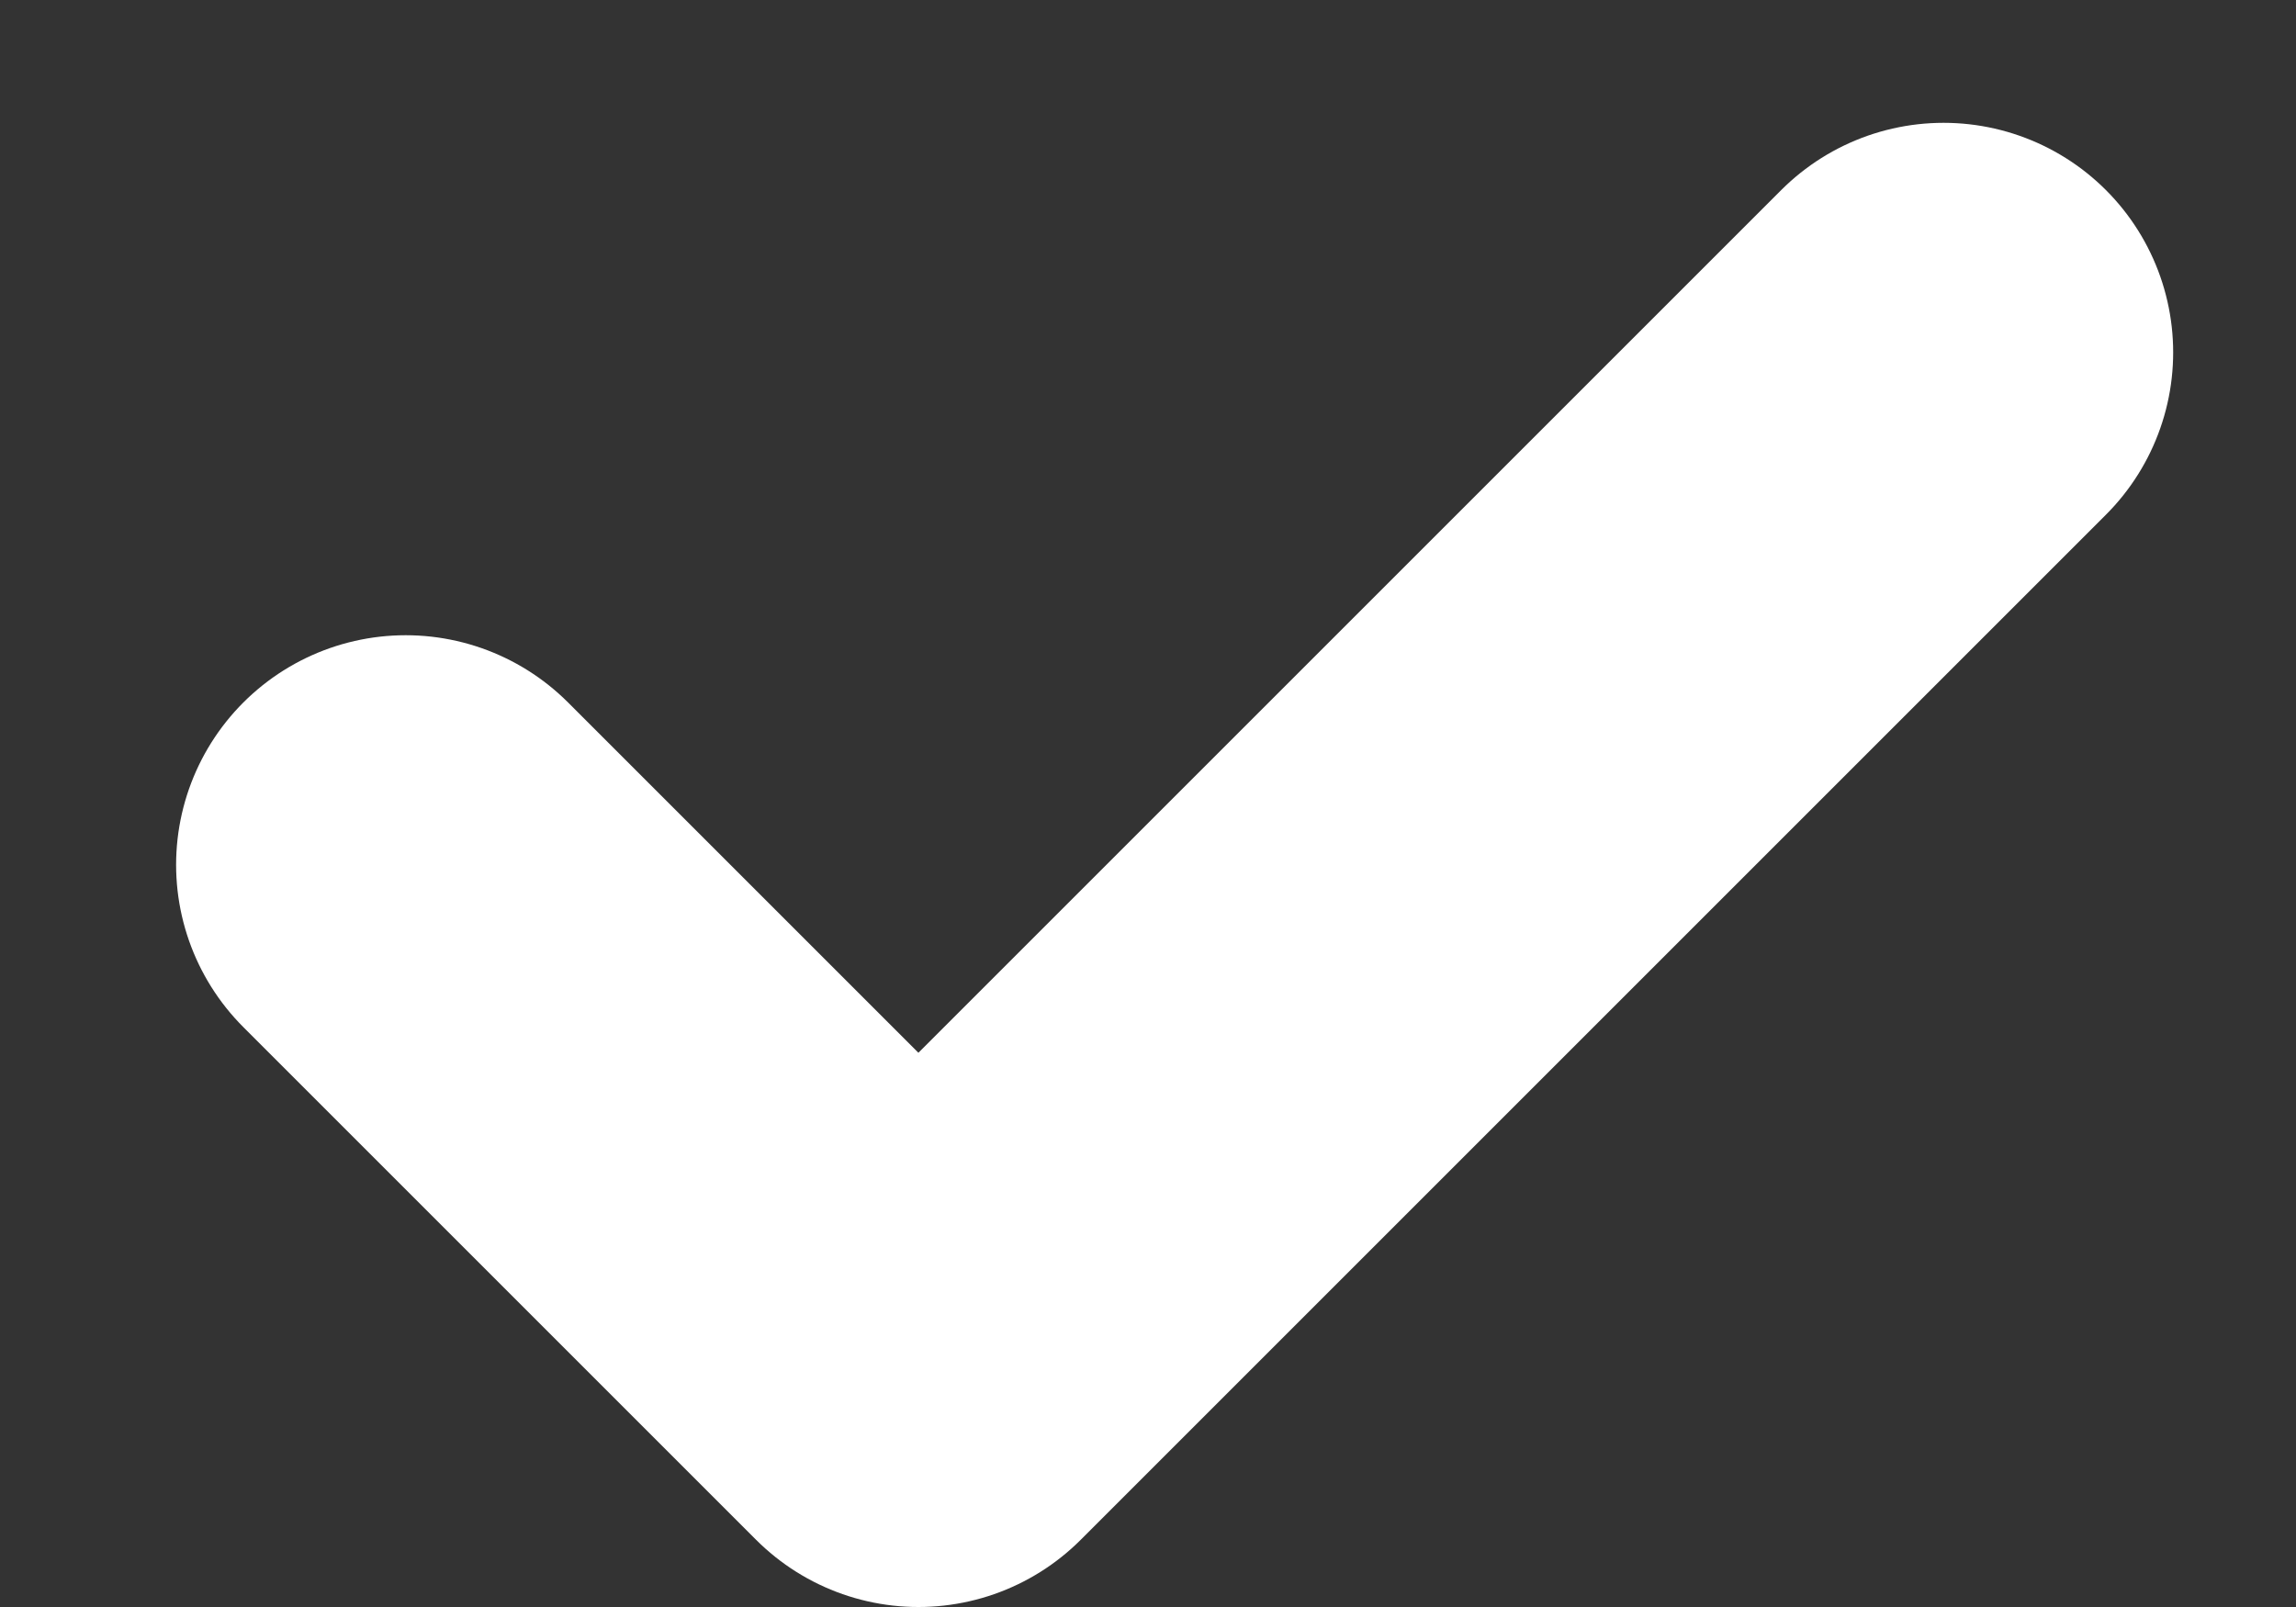<svg width="10" height="7" viewBox="0 0 10 7" fill="none" xmlns="http://www.w3.org/2000/svg">
<rect x="0" y="0" width="10" height="7" fill="#333333" stroke="none"/>
<path d="M1.767 3.767L4 6L8.465 1.535" stroke="white" stroke-width="2" stroke-linecap="round" stroke-linejoin="round"/>
</svg>
